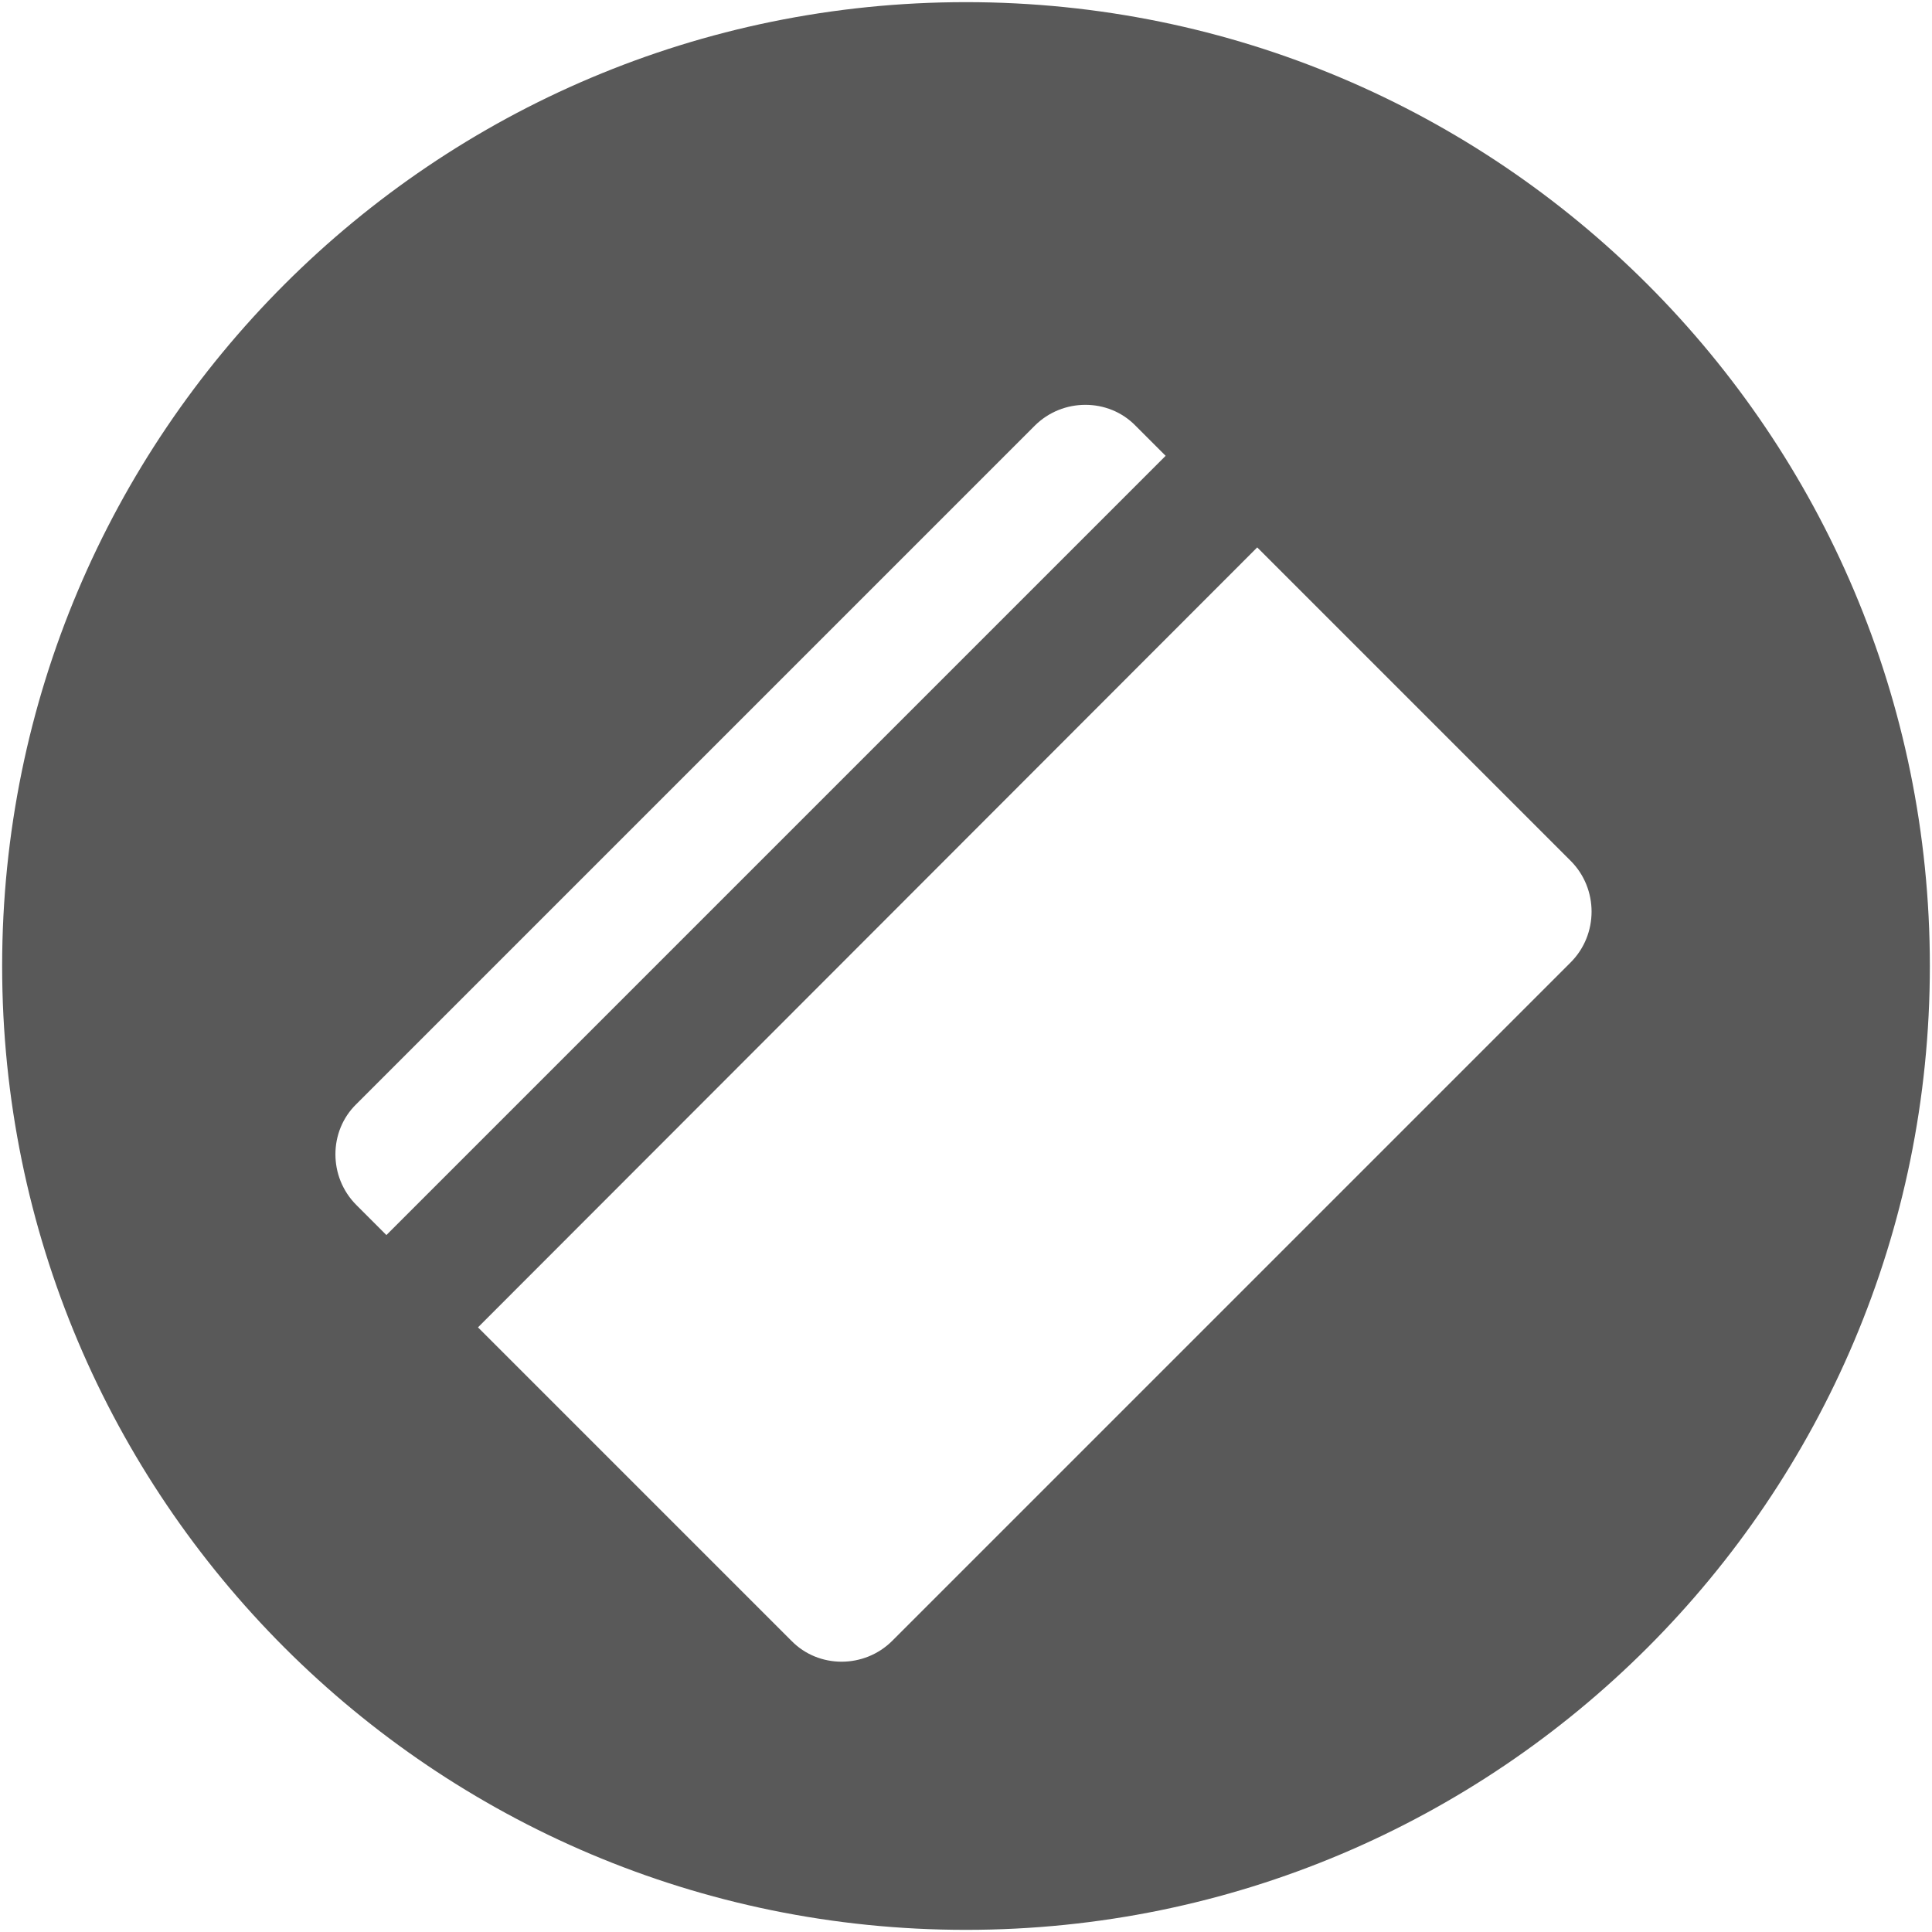 <svg width="270" height="270" viewBox="0 0 270 270" xmlns="http://www.w3.org/2000/svg"><title>Slice 1</title><path d="M135 .3C60.6.3.3 60.6.3 135c0 74.4 60.3 134.7 134.7 134.7 74.4 0 134.7-60.3 134.7-134.7C269.7 60.6 209.4.3 135 .3zM49.8 168.4c-3.9-3.9-3.9-10.3 0-14.1l94.8-94.8c3.9-3.9 10.3-3.9 14.1 0l4.2 4.2L54 172.6l-4.2-4.2zm169.7-33.9l-94.8 94.8c-3.9 3.9-10.3 3.9-14.1 0l-43.8-43.8 108.9-109 43.8 43.8c3.9 3.9 3.9 10.3 0 14.2z" fill="#595959" fill-rule="evenodd"/></svg>